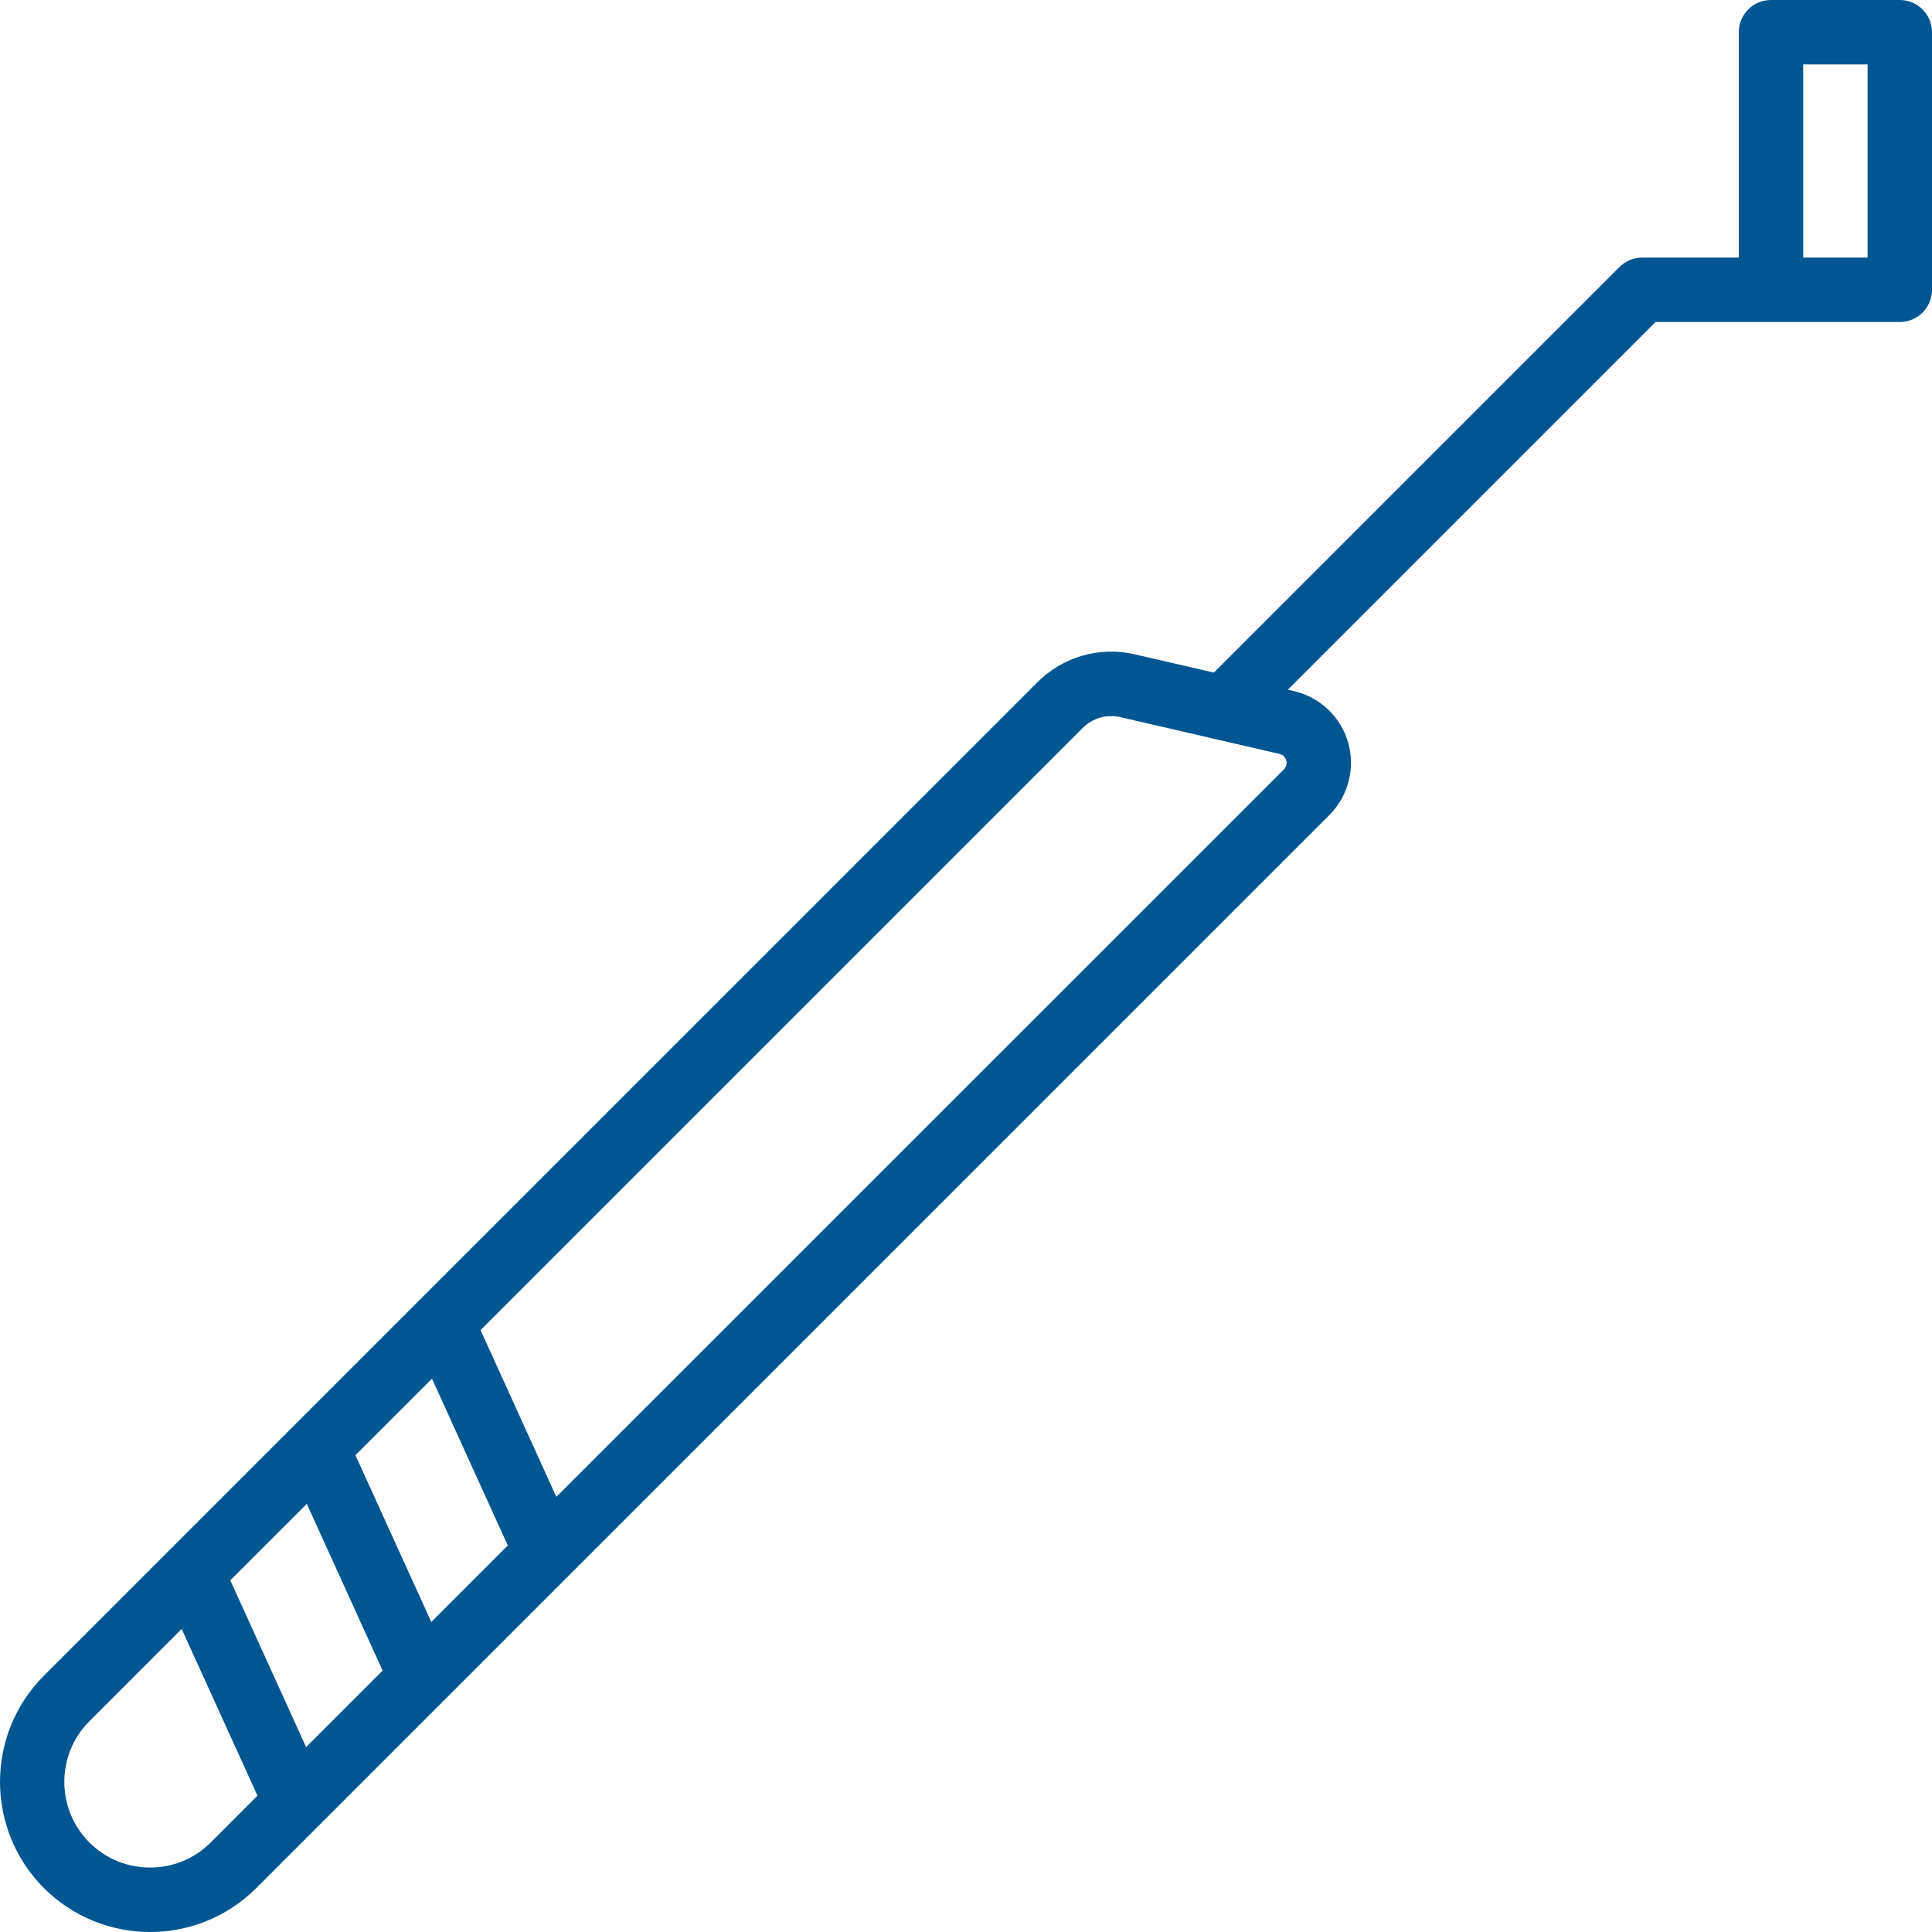 <?xml version="1.0" encoding="UTF-8"?>
<svg width="30px" height="30px" viewBox="0 0 30 30" version="1.1" xmlns="http://www.w3.org/2000/svg" xmlns:xlink="http://www.w3.org/1999/xlink">
    <!-- Generator: Sketch 58 (84663) - https://sketch.com -->
    <title>Shape</title>
    <desc>Created with Sketch.</desc>
    <g id="Site" stroke="none" stroke-width="1" fill="none" fill-rule="evenodd">
        <g id="Main-Page-Copy-2" transform="translate(-1308, -4356)" fill="#005691" fill-rule="nonzero">
            <g id="Servises-icons" transform="translate(0, 4092)">
                <g id="Group-23" transform="translate(1288, 245)">
                    <g id="periodontal-scaler" transform="translate(20, 19)">
                        <g id="Shape-2">
                            <path d="M29.5,0 L27.5,0 C27.224,0 27,0.224 27,0.5 L27,4 L25.5,4 C25.367,4 25.24,4.053 25.146,4.147 L18.849,10.444 L17.619,10.16 C17.073,10.035 16.506,10.196 16.109,10.594 L0.682,26.02 C-0.227,26.929 -0.227,28.408 0.682,29.318 C1.136,29.772 1.734,30 2.33,30 C2.927,30 3.525,29.772 3.979,29.318 L20.643,12.655 C20.937,12.361 21.048,11.93 20.934,11.53 C20.819,11.131 20.496,10.824 20.091,10.731 L19.998,10.709 L25.707,5 L27.5,5 L29.5,5 C29.776,5 30,4.776 30,4.5 L30,0.5 C30,0.224 29.776,0 29.5,0 Z M6.697,25.186 L5.519,22.596 L6.708,21.408 L7.885,23.998 L6.697,25.186 Z M4.753,27.129 L3.576,24.539 L4.764,23.352 L5.941,25.941 L4.753,27.129 Z M3.272,28.61 C2.753,29.129 1.908,29.13 1.388,28.61 C0.869,28.091 0.869,27.246 1.388,26.727 L2.821,25.294 L3.998,27.883 L3.272,28.61 Z M19.936,11.948 L8.639,23.243 L7.462,20.654 L16.815,11.301 C16.934,11.183 17.09,11.119 17.253,11.119 C17.3,11.119 17.347,11.124 17.394,11.135 L18.806,11.461 C18.825,11.469 18.845,11.469 18.864,11.475 L19.865,11.706 C19.934,11.721 19.961,11.769 19.971,11.806 C19.983,11.843 19.985,11.898 19.936,11.948 Z M29,4 L28,4 L28,1 L29,1 L29,4 Z" id="Shape"></path>
                        </g>
                    </g>
                </g>
            </g>
        </g>
    </g>
</svg>